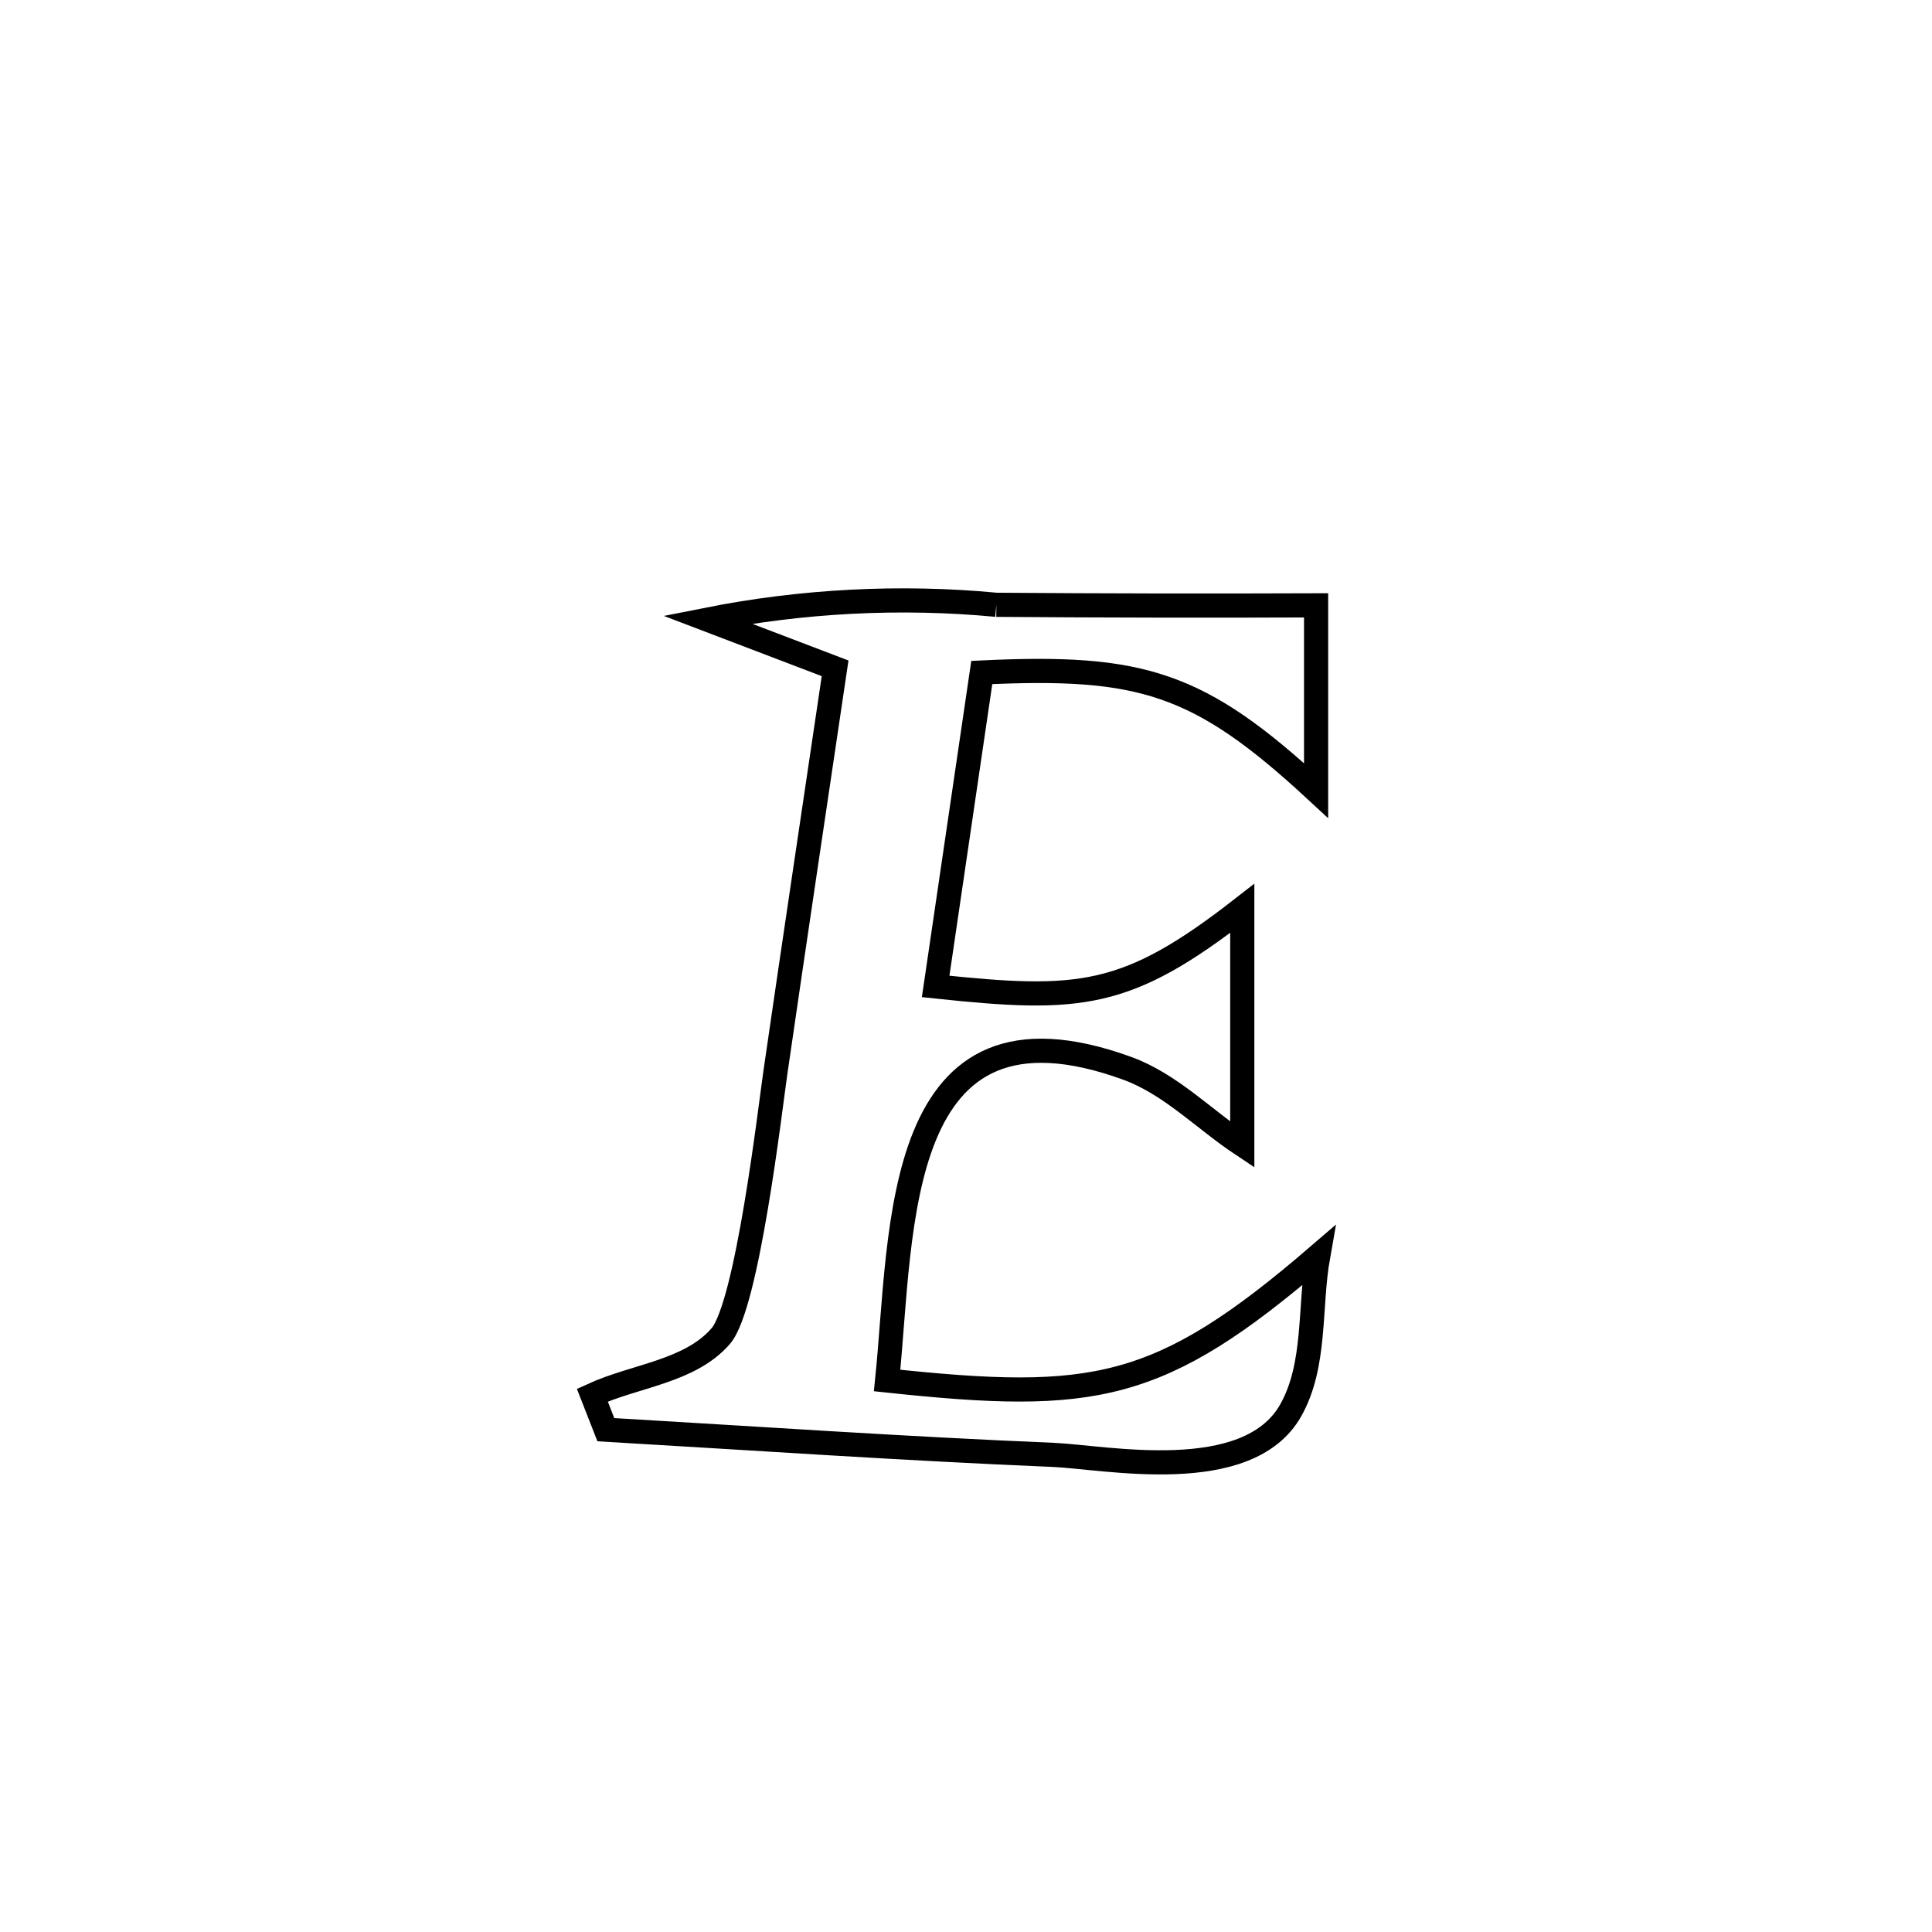 <svg xmlns="http://www.w3.org/2000/svg" viewBox="0.0 0.0 24.0 24.0" height="200px" width="200px"><path fill="none" stroke="black" stroke-width=".3" stroke-opacity="1.0"  filling="0" d="M12.377 7.513 L12.377 7.513 C13.701 7.523 15.025 7.525 16.349 7.52 L16.349 7.52 C16.349 8.287 16.349 9.054 16.349 9.821 L16.349 9.821 C14.894 8.474 14.176 8.26 12.196 8.354 L12.196 8.354 C12.005 9.654 11.814 10.954 11.623 12.254 L11.623 12.254 C13.413 12.443 13.993 12.406 15.432 11.284 L15.432 11.284 C15.432 12.263 15.432 13.241 15.432 14.22 L15.432 14.22 C14.956 13.904 14.541 13.467 14.003 13.271 C11.079 12.208 11.213 15.274 11.02 17.149 L11.02 17.149 C13.587 17.422 14.402 17.298 16.375 15.6 L16.375 15.6 C16.261 16.241 16.353 16.956 16.032 17.523 C15.495 18.467 13.731 18.101 13.084 18.073 C11.23 17.996 9.378 17.868 7.526 17.76 L7.526 17.76 C7.47 17.617 7.414 17.474 7.358 17.331 L7.358 17.331 C7.89 17.087 8.57 17.04 8.953 16.598 C9.285 16.215 9.568 13.763 9.632 13.324 C9.875 11.649 10.126 9.976 10.374 8.302 L10.374 8.302 C9.845 8.1 9.316 7.899 8.787 7.697 L8.787 7.697 C9.962 7.464 11.184 7.4 12.377 7.513 L12.377 7.513"></path></svg>
